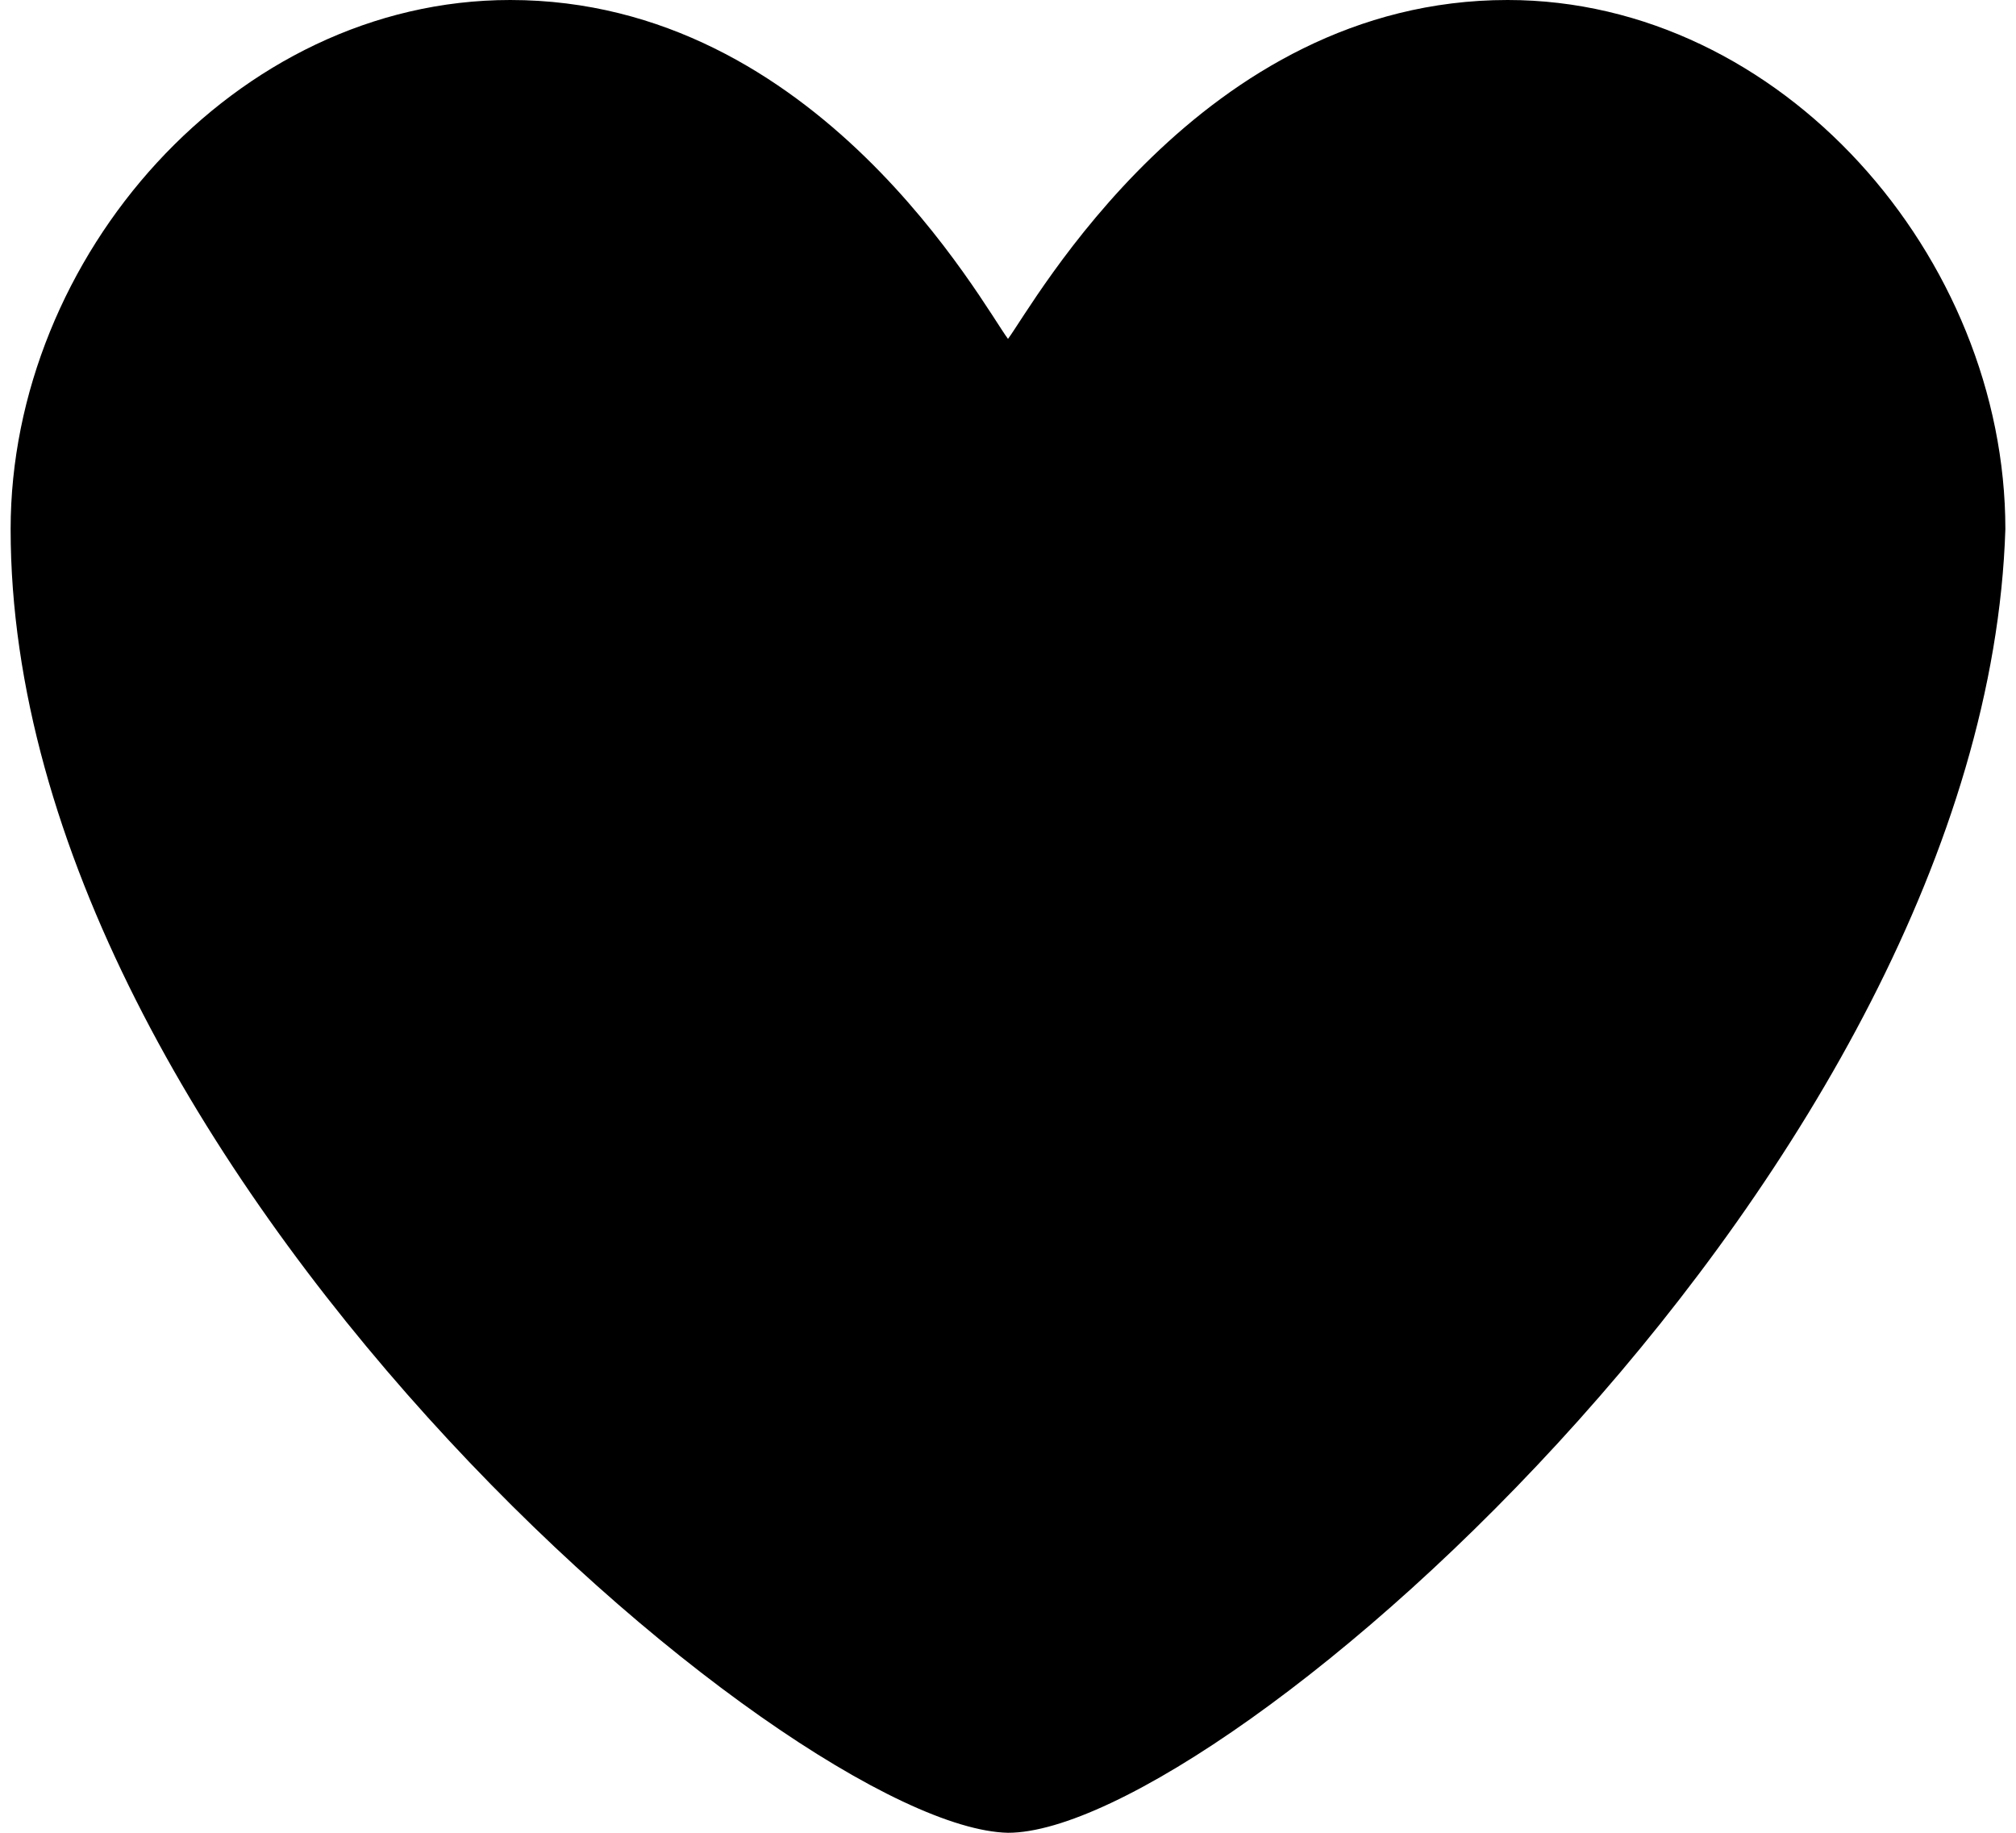 <?xml version="1.0" encoding="utf-8"?>
<svg width="11px" height="10px" viewBox="0 0 11 10" version="1.1" xmlns="http://www.w3.org/2000/svg" xmlns:xlink="http://www.w3.org/1999/xlink">
	<title>Gefällt mir</title>
	<path d="M10.942,2.887C10.831,6.365,6.661,10,5.5,10C4.315,9.975,0.058,6.353,0.058,2.887C0.058,1.403,1.28,0,2.784,0
		C4.463,0,5.364,1.668,5.5,1.849C5.636,1.668,6.55,0,8.226,0C9.72,0,10.942,1.403,10.942,2.887L10.942,2.887z"/>
</svg>
